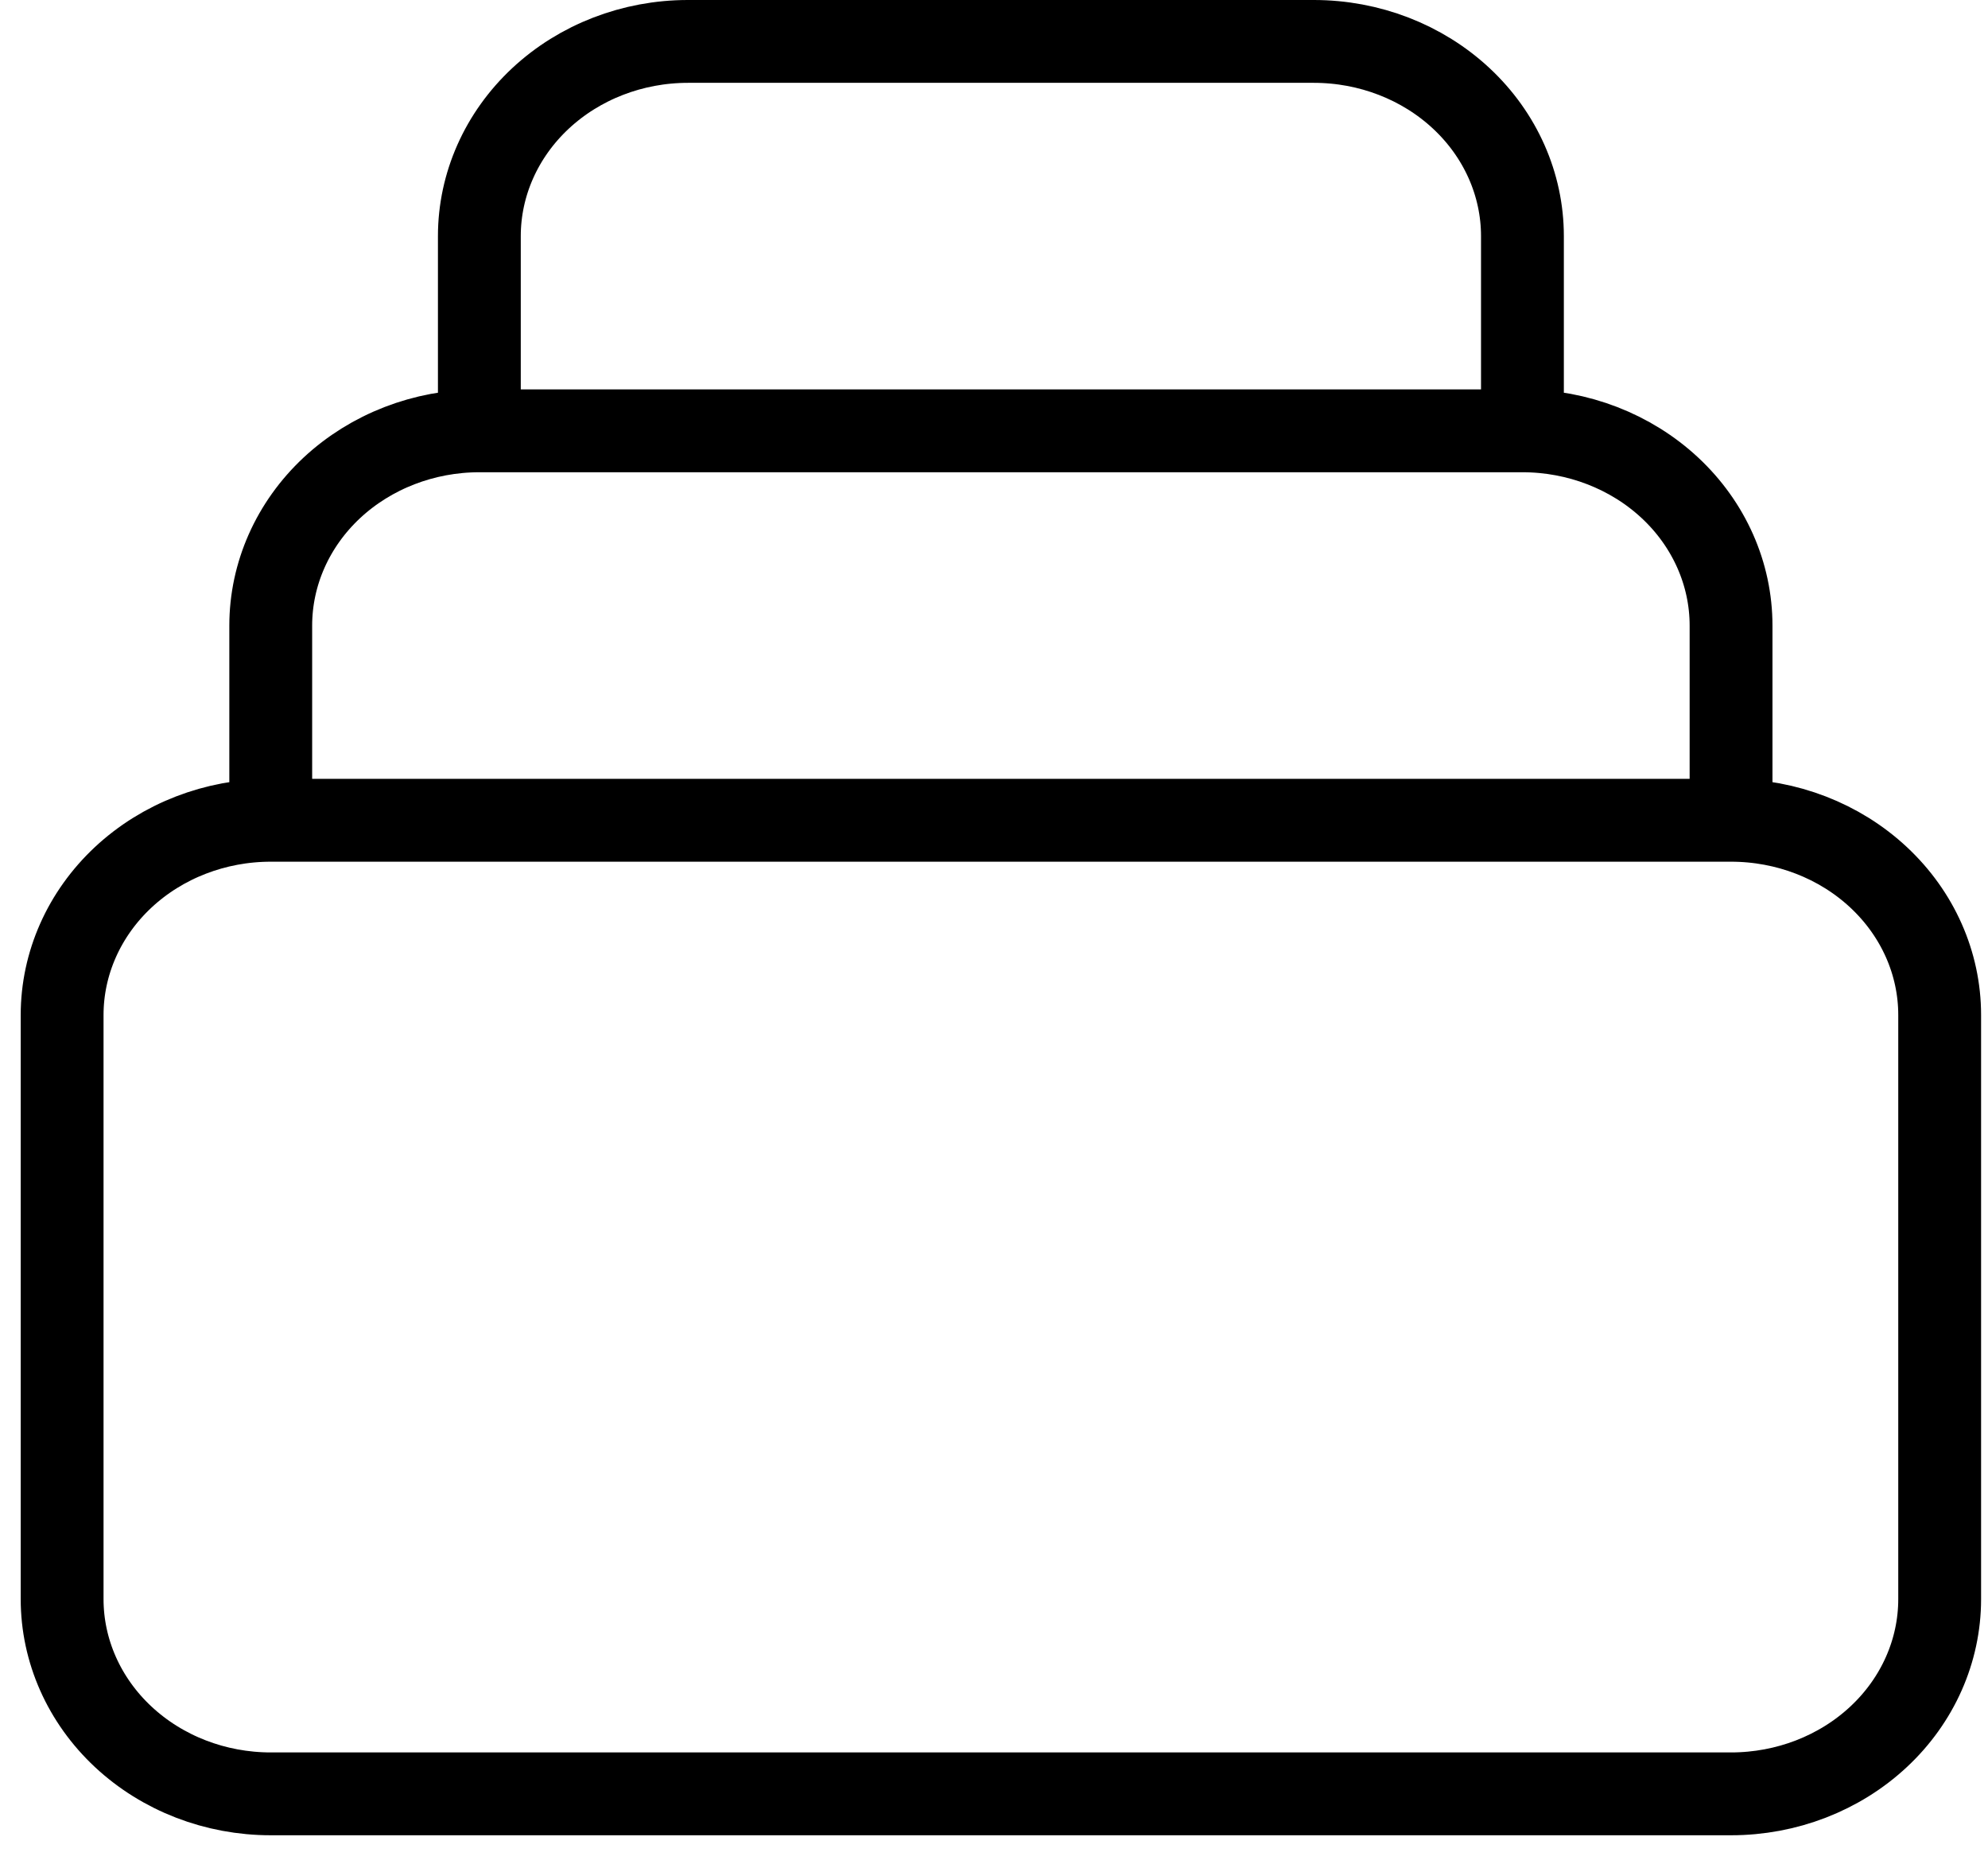 <svg width="48" height="45" viewBox="0 0 48 45" fill="none" xmlns="http://www.w3.org/2000/svg">
<path d="M41.796 19.805H6.537M41.796 19.805C43.132 19.805 44.413 20.3 45.358 21.182C46.303 22.064 46.833 23.259 46.833 24.506V38.61C46.833 39.857 46.303 41.053 45.358 41.934C44.413 42.816 43.132 43.311 41.796 43.311H6.537C5.201 43.311 3.92 42.816 2.975 41.934C2.031 41.053 1.5 39.857 1.5 38.61V24.506C1.5 23.259 2.031 22.064 2.975 21.182C3.92 20.3 5.201 19.805 6.537 19.805M41.796 19.805V15.104C41.796 13.857 41.266 12.661 40.321 11.779C39.376 10.898 38.095 10.402 36.759 10.402M6.537 19.805V15.104C6.537 13.857 7.068 12.661 8.012 11.779C8.957 10.898 10.238 10.402 11.574 10.402M36.759 10.402V5.701C36.759 4.454 36.229 3.259 35.284 2.377C34.339 1.495 33.058 1 31.722 1H16.611C15.275 1 13.994 1.495 13.049 2.377C12.105 3.259 11.574 4.454 11.574 5.701V10.402M36.759 10.402H11.574" stroke="black" stroke-width="2" stroke-linecap="round" stroke-linejoin="round"/>
</svg>
